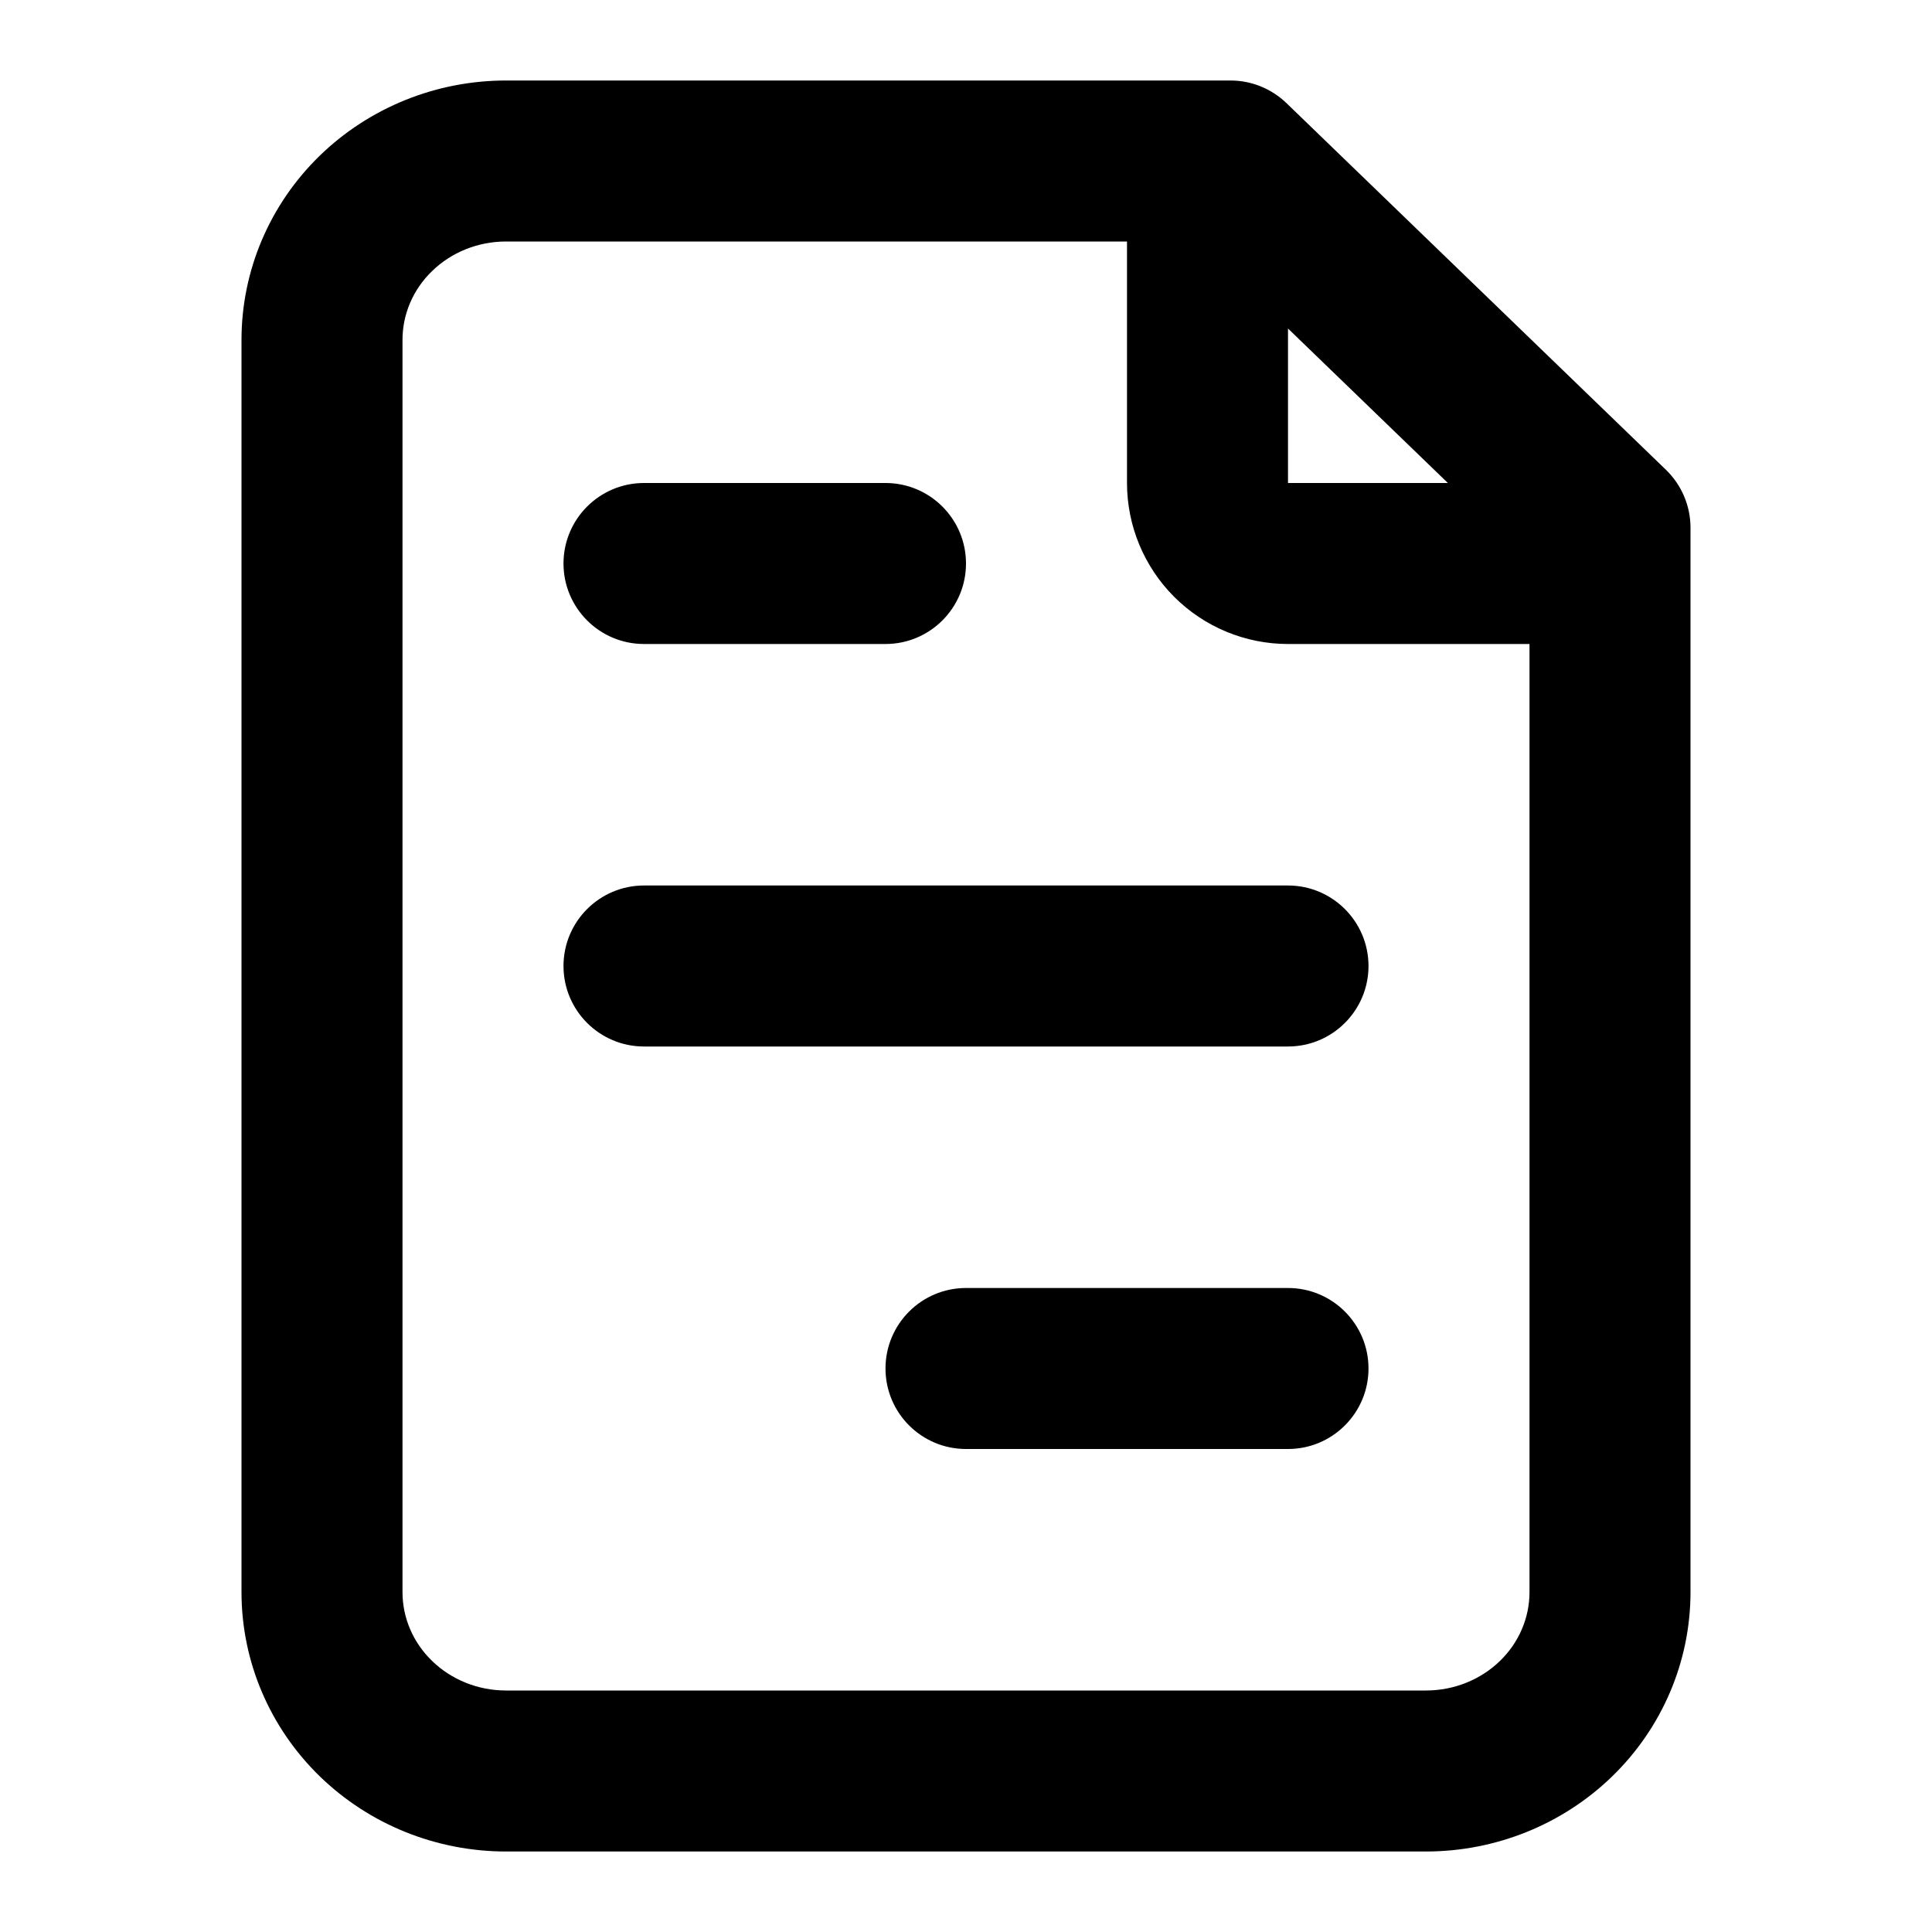 <svg width="24" height="24" viewBox="0 0 24 24" fill="none" xmlns="http://www.w3.org/2000/svg">
<path fill-rule="evenodd" clip-rule="evenodd" d="M6.286 3C5.936 3 5.606 3.135 5.367 3.368C5.128 3.599 5 3.907 5 4.222V19.778C5 20.093 5.128 20.401 5.367 20.632C5.606 20.865 5.936 21 6.286 21H17.714C18.064 21 18.394 20.865 18.634 20.632C18.872 20.401 19 20.093 19 19.778V8H16C15.47 8 14.961 7.789 14.586 7.414C14.211 7.039 14 6.53 14 6V3H6.286ZM16 6H17.986L16 4.081V6ZM21 19.778V7V6.556C21 6.284 20.89 6.025 20.695 5.836L15.981 1.281C15.794 1.101 15.545 1 15.286 1H15H6.286C5.423 1 4.591 1.333 3.972 1.934C3.353 2.536 3 3.358 3 4.222V19.778C3 20.642 3.353 21.464 3.972 22.066C4.591 22.667 5.423 23 6.286 23H17.714C18.577 23 19.409 22.667 20.028 22.066C20.647 21.464 21 20.642 21 19.778ZM8 6C7.448 6 7 6.448 7 7C7 7.552 7.448 8 8 8H11C11.552 8 12 7.552 12 7C12 6.448 11.552 6 11 6H8ZM7 12C7 11.448 7.448 11 8 11H16C16.552 11 17 11.448 17 12C17 12.552 16.552 13 16 13H8C7.448 13 7 12.552 7 12ZM12 16C11.448 16 11 16.448 11 17C11 17.552 11.448 18 12 18H16C16.552 18 17 17.552 17 17C17 16.448 16.552 16 16 16H12Z" fill="currentColor"/>
</svg>
